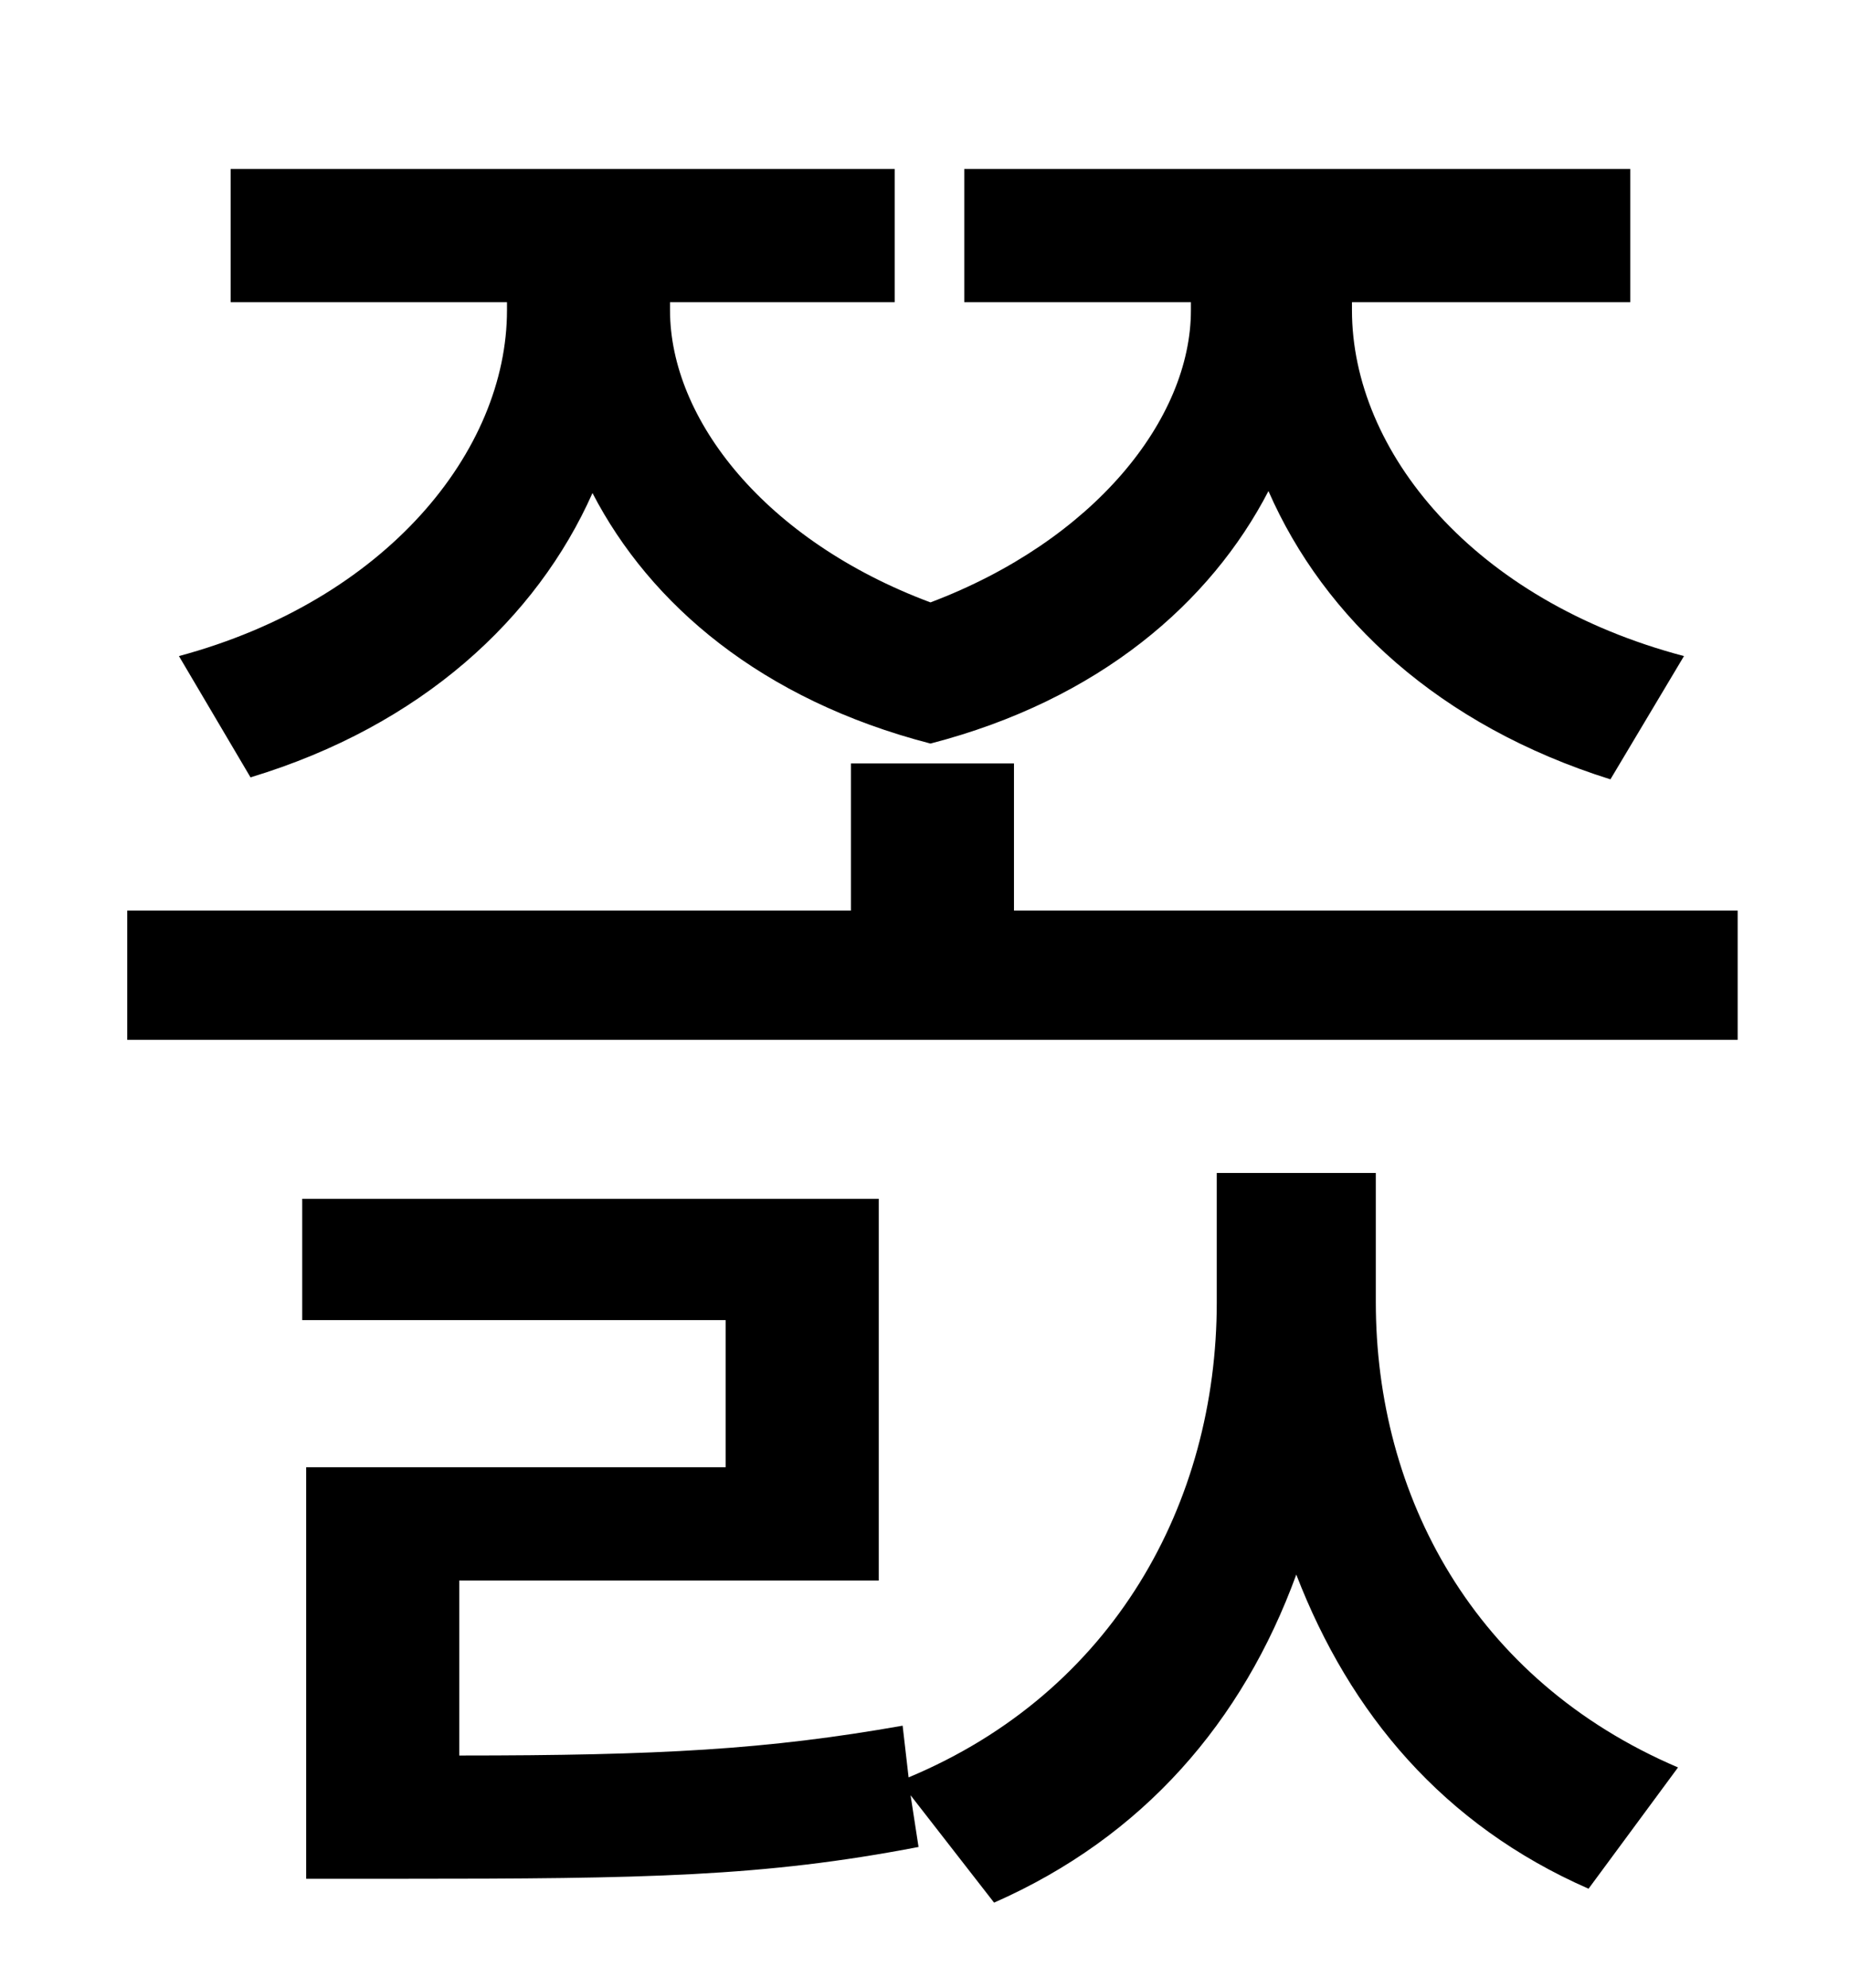 <?xml version="1.0" standalone="no"?>
<!DOCTYPE svg PUBLIC "-//W3C//DTD SVG 1.1//EN" "http://www.w3.org/Graphics/SVG/1.1/DTD/svg11.dtd" >
<svg xmlns="http://www.w3.org/2000/svg" xmlns:xlink="http://www.w3.org/1999/xlink" version="1.1" viewBox="-10 0 930 1000">
   <path fill="currentColor"
d="M116 391l-36 -61c104 -28 165 -103 165 -174v-4h-139v-67h334v67h-113v4c0 55 48 116 131 147c82 -31 131 -92 131 -147v-4h-114v-67h335v67h-140v4c0 71 61 146 167 174l-37 62c-86 -27 -144 -81 -172 -145c-29 56 -85 105 -170 127c-85 -22 -141 -70 -170 -126
c-28 63 -86 117 -172 143zM682 590v65c0 97 49 190 152 234l-45 61c-73 -32 -120 -88 -147 -158c-27 74 -77 132 -152 165l-42 -54l4 26c-78 15 -137 16 -261 16h-47v-207h211v-74h-213v-61h290v192h-211v88c101 0 155 -3 223 -15l3 26c103 -43 155 -138 155 -239v-65h80z
M500 458h364v65h-810v-65h364v-74h82v74z" />
</svg>
